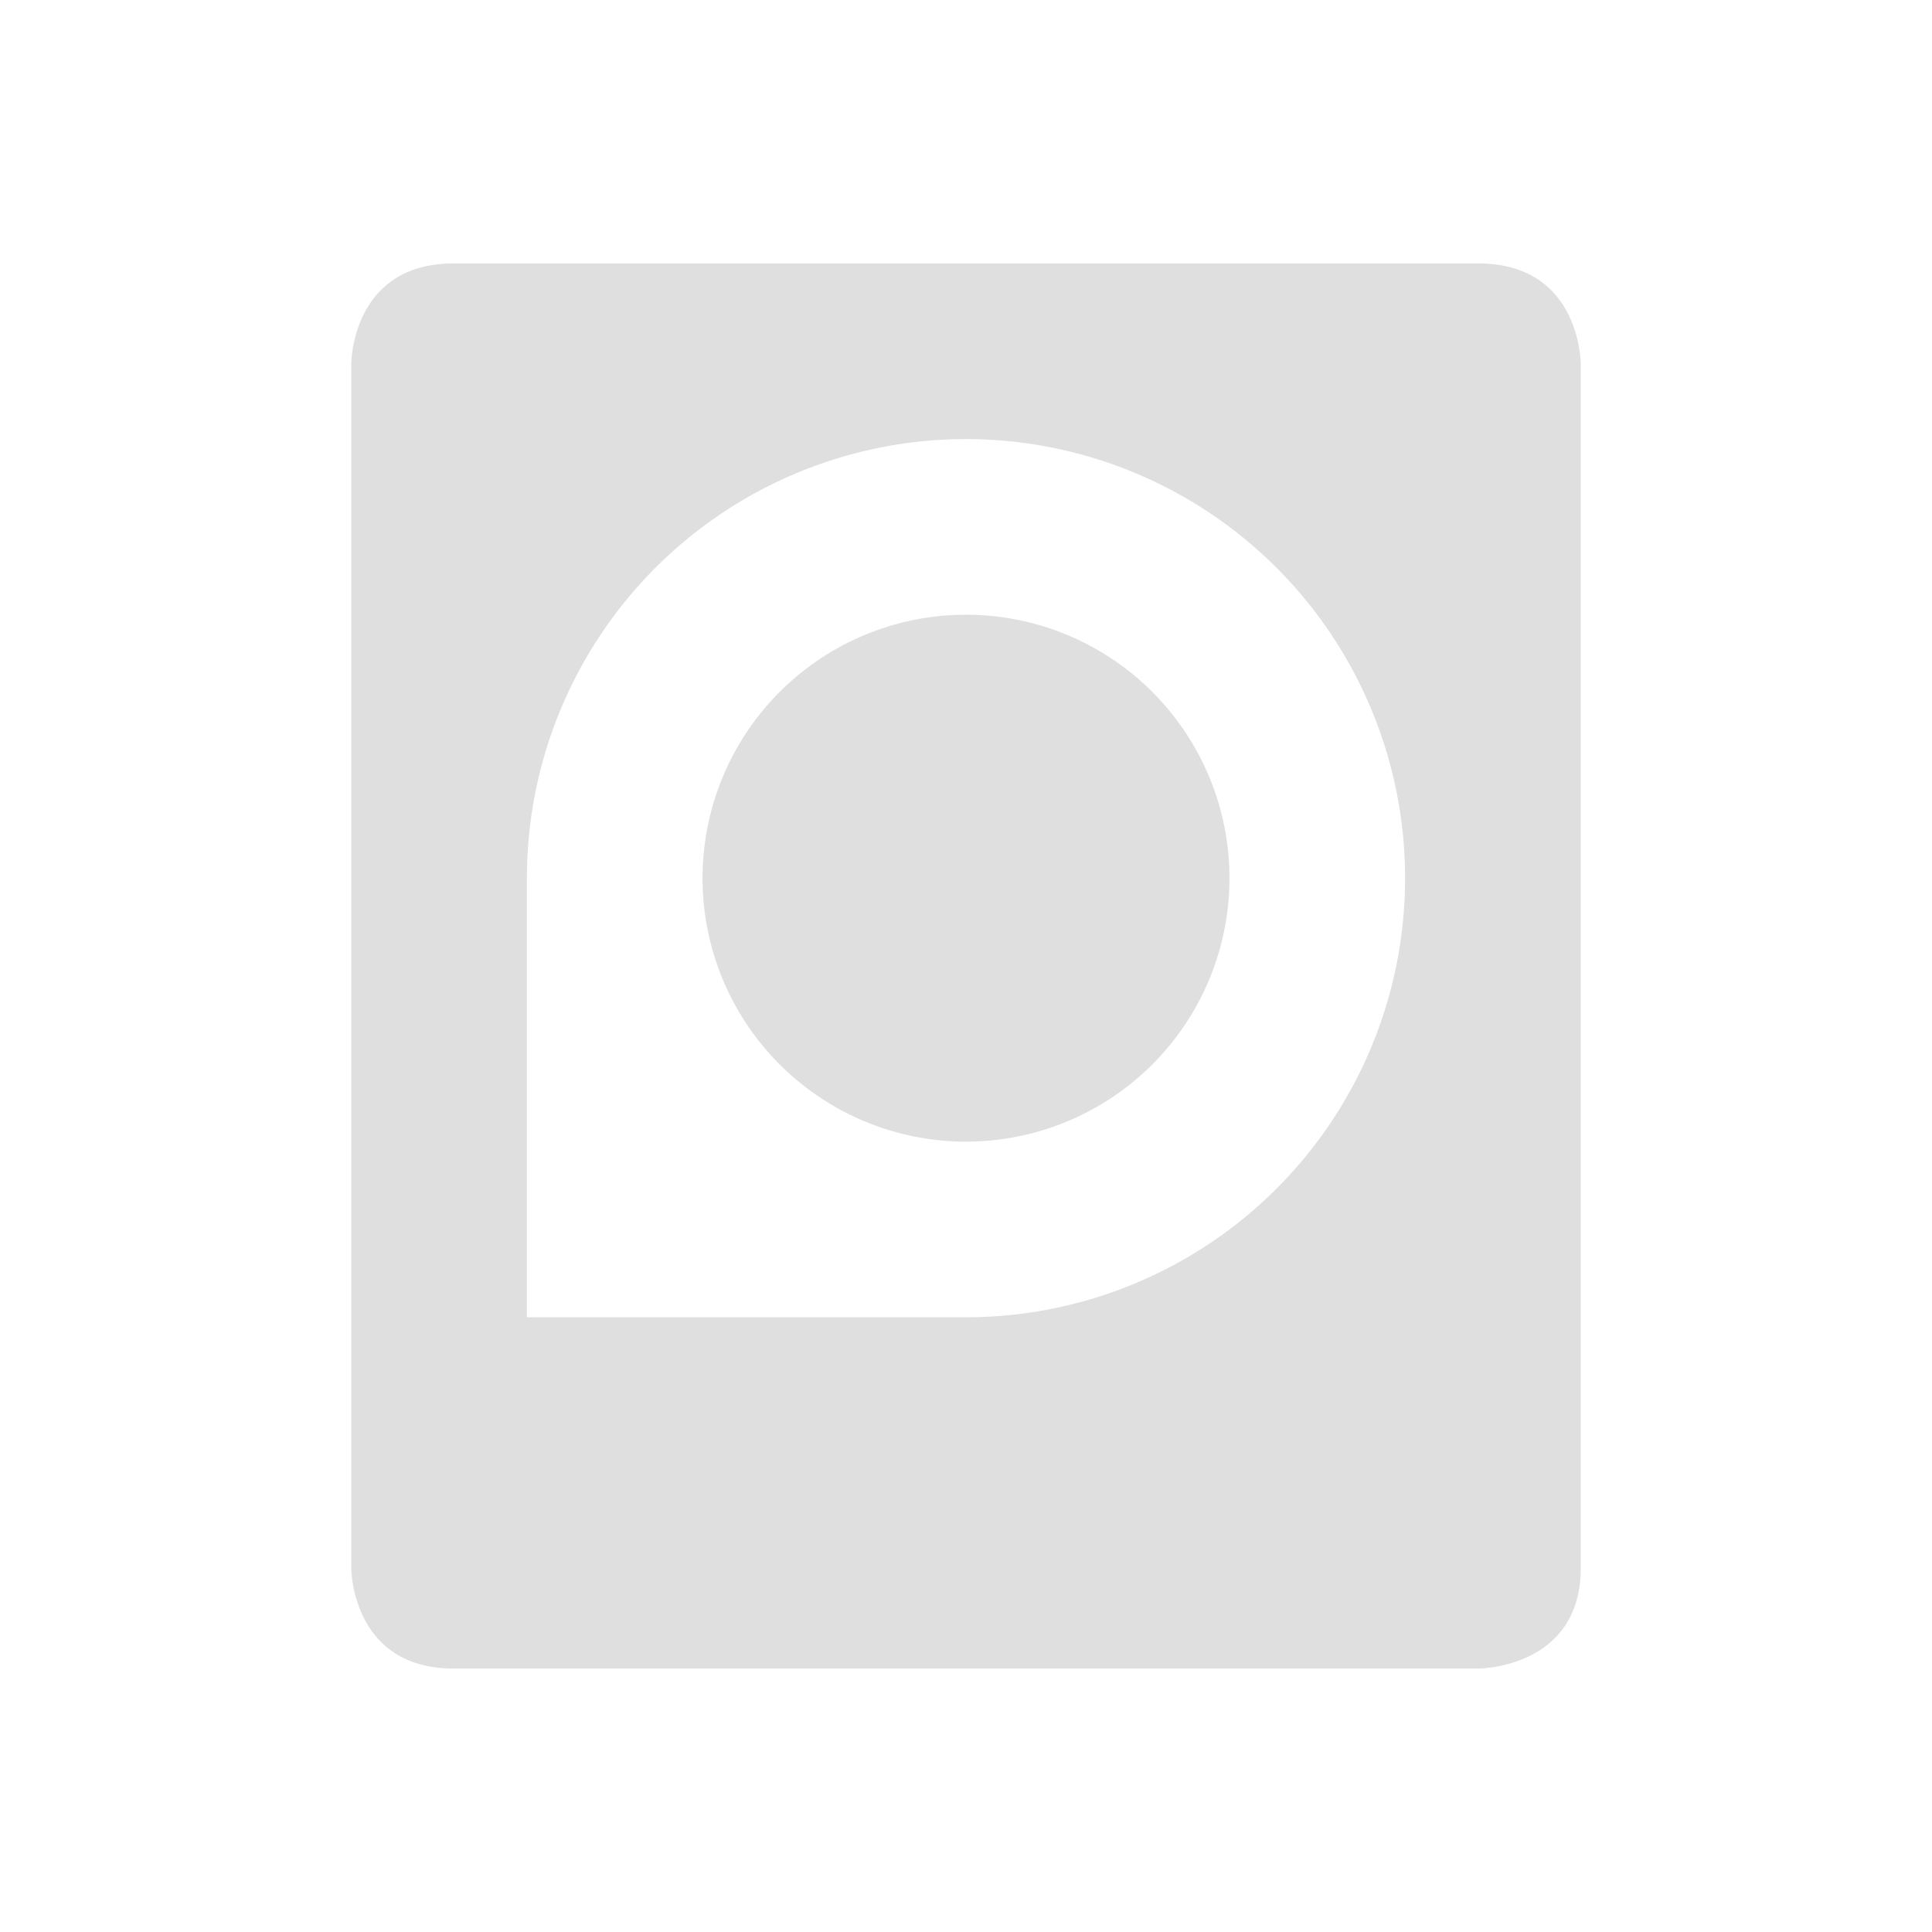 <svg xmlns="http://www.w3.org/2000/svg" width="22" height="22"><defs><style id="current-color-scheme" type="text/css"></style></defs><path d="M5.166 3C3.999 3 4 4.143 4 4.143v13.714S4 19 5.166 19h11.668S18 19 18 17.857V4.143S18.001 3 16.834 3H5.166zM11 5a5 5 0 0 1 0 10H6v-5a5 5 0 0 1 5-5zm0 2a3 3 0 1 0 0 6 3 3 0 0 0 0-6z" fill="currentColor" color="#dfdfdf"/></svg>